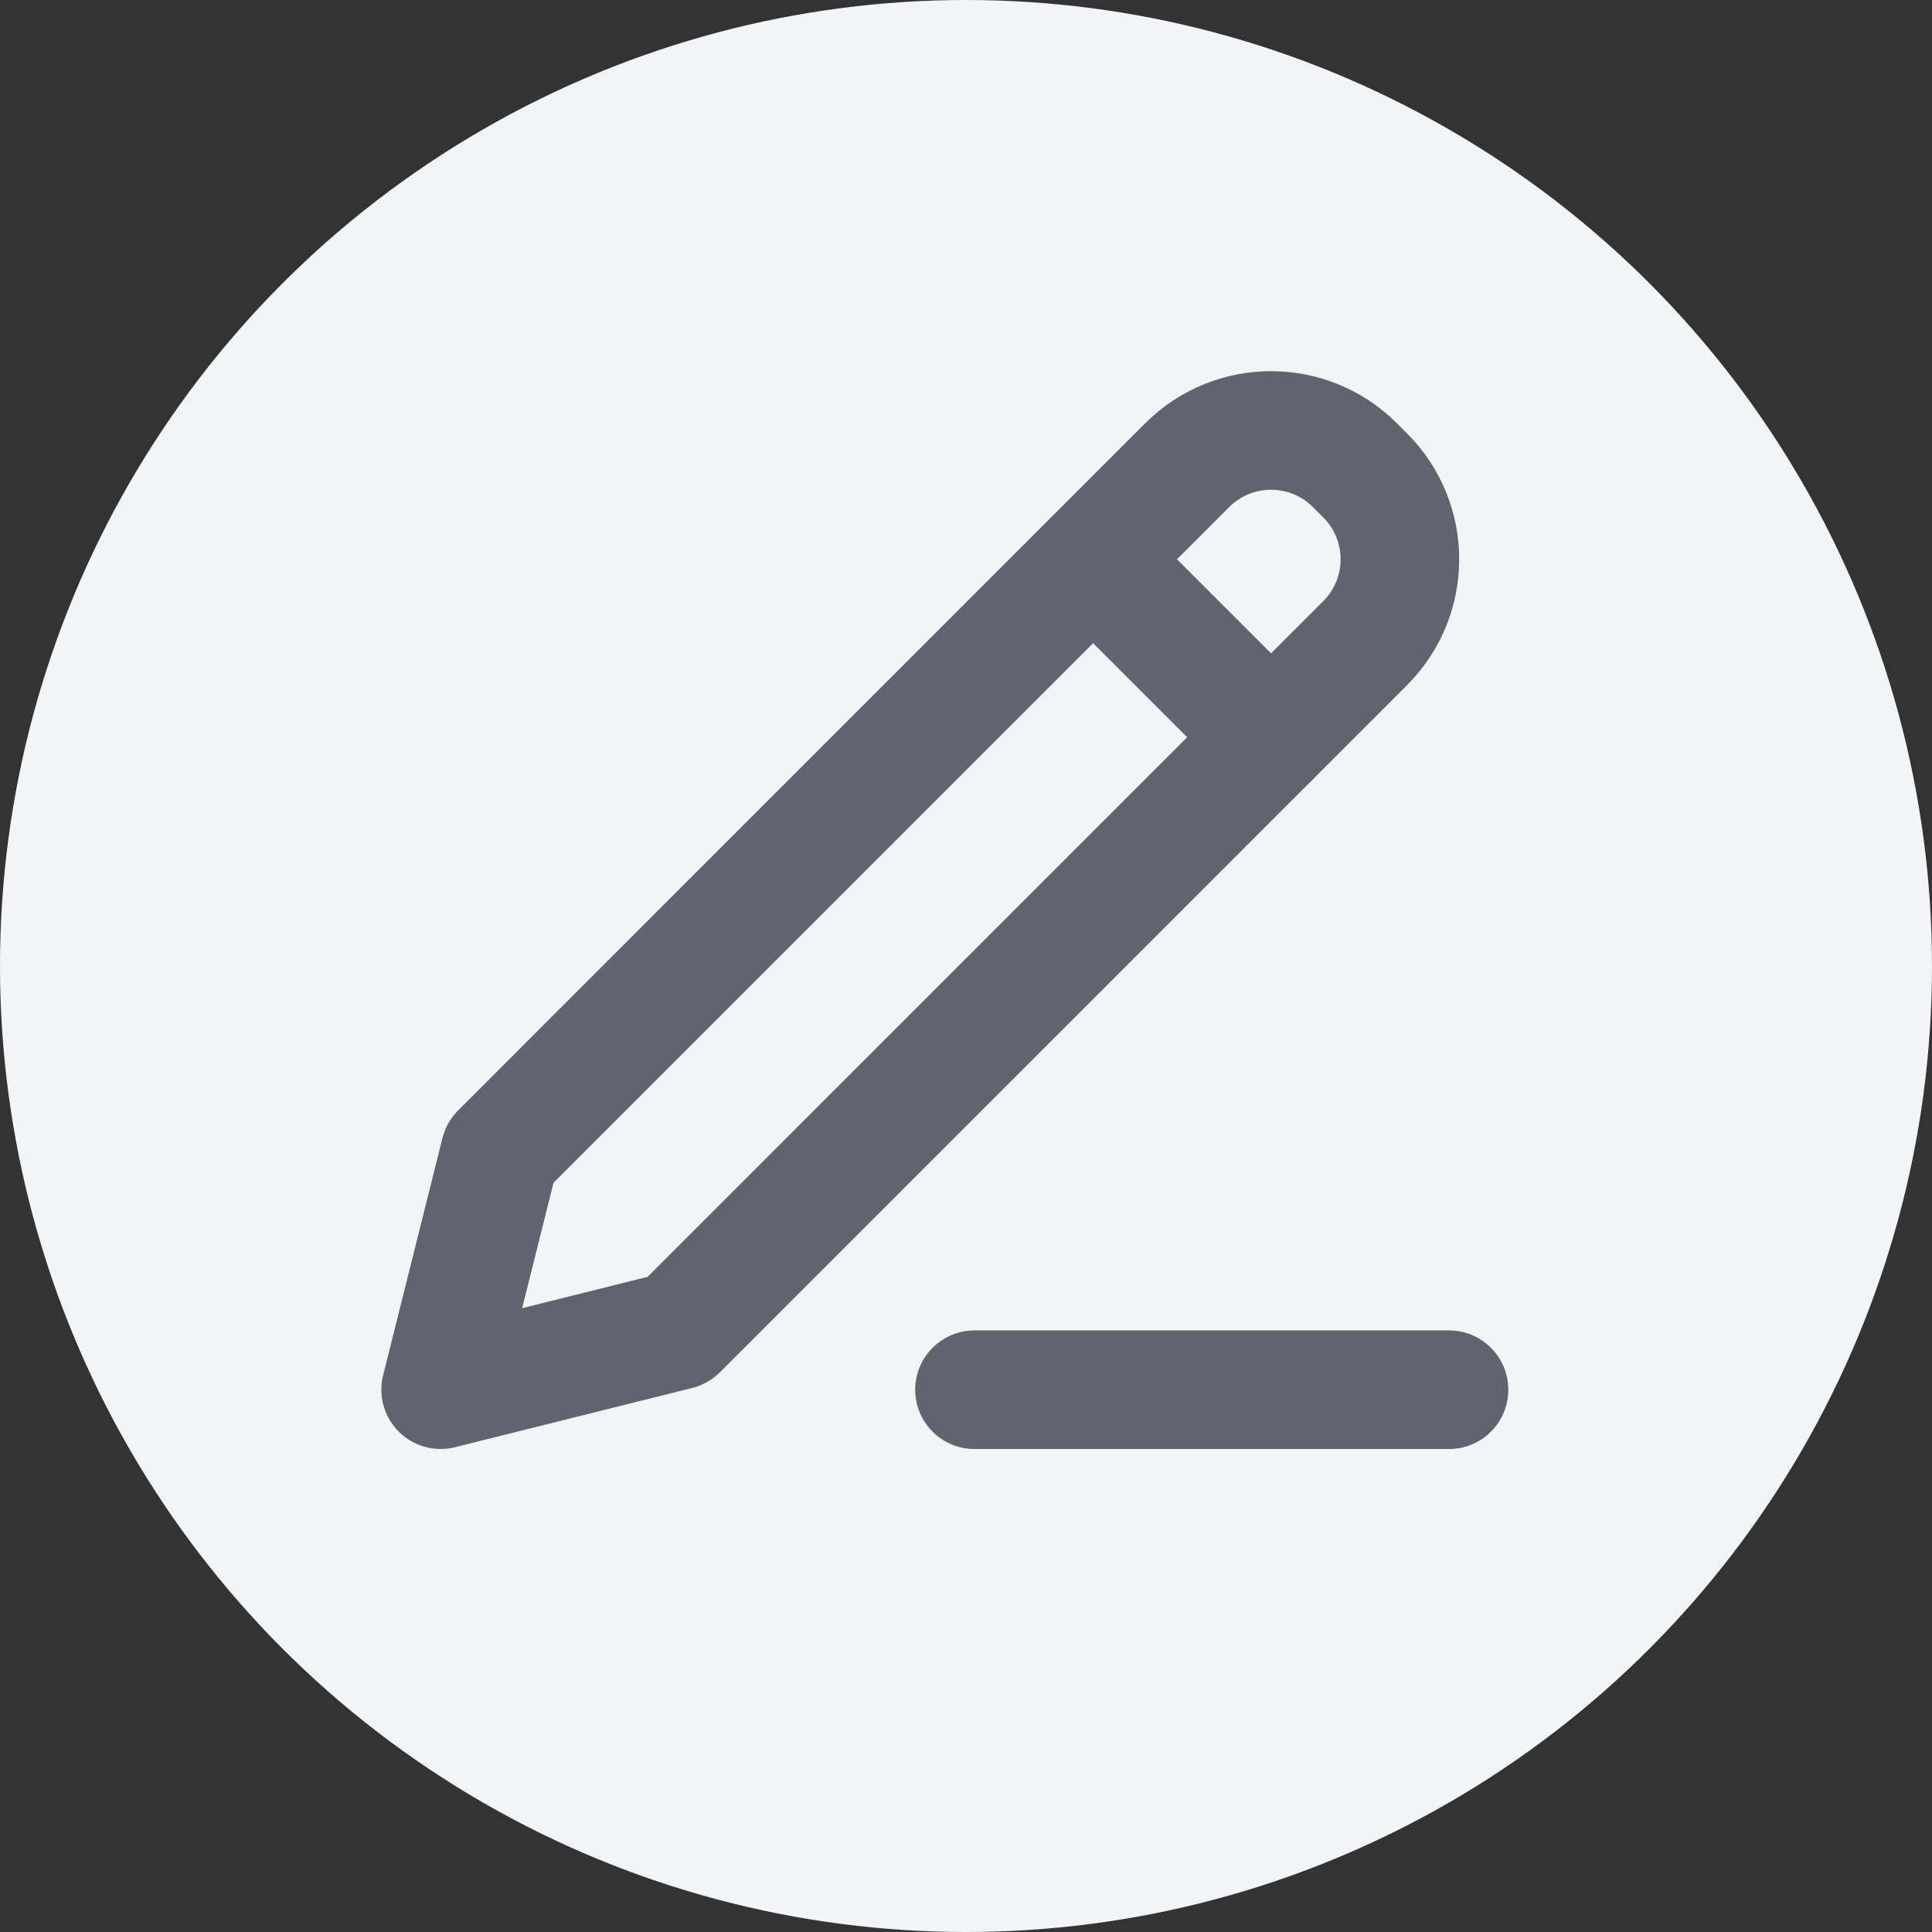 <svg width="38" height="38" viewBox="0 0 38 38" fill="none" xmlns="http://www.w3.org/2000/svg">
<rect x="0" y="0" width="38" height="38" fill="#333333" stroke="none"/>
<circle cx="19" cy="19" r="19" fill="#F2F4F8"/>
<path d="M9.834 22.667L8.667 27.333L13.334 26.167L26.85 12.65C27.762 11.739 27.762 10.261 26.85 9.35L26.65 9.15C25.739 8.239 24.262 8.239 23.35 9.15L9.834 22.667Z" stroke="#5F646F" stroke-width="2.333" stroke-linecap="round" stroke-linejoin="round"/>
<path d="M21.5 11L25 14.5" stroke="#5F646F" stroke-width="2.333" stroke-linecap="round" stroke-linejoin="round"/>
<path d="M19.167 27.334H28.5" stroke="#5F646F" stroke-width="2.333" stroke-linecap="round" stroke-linejoin="round"/>
</svg>
